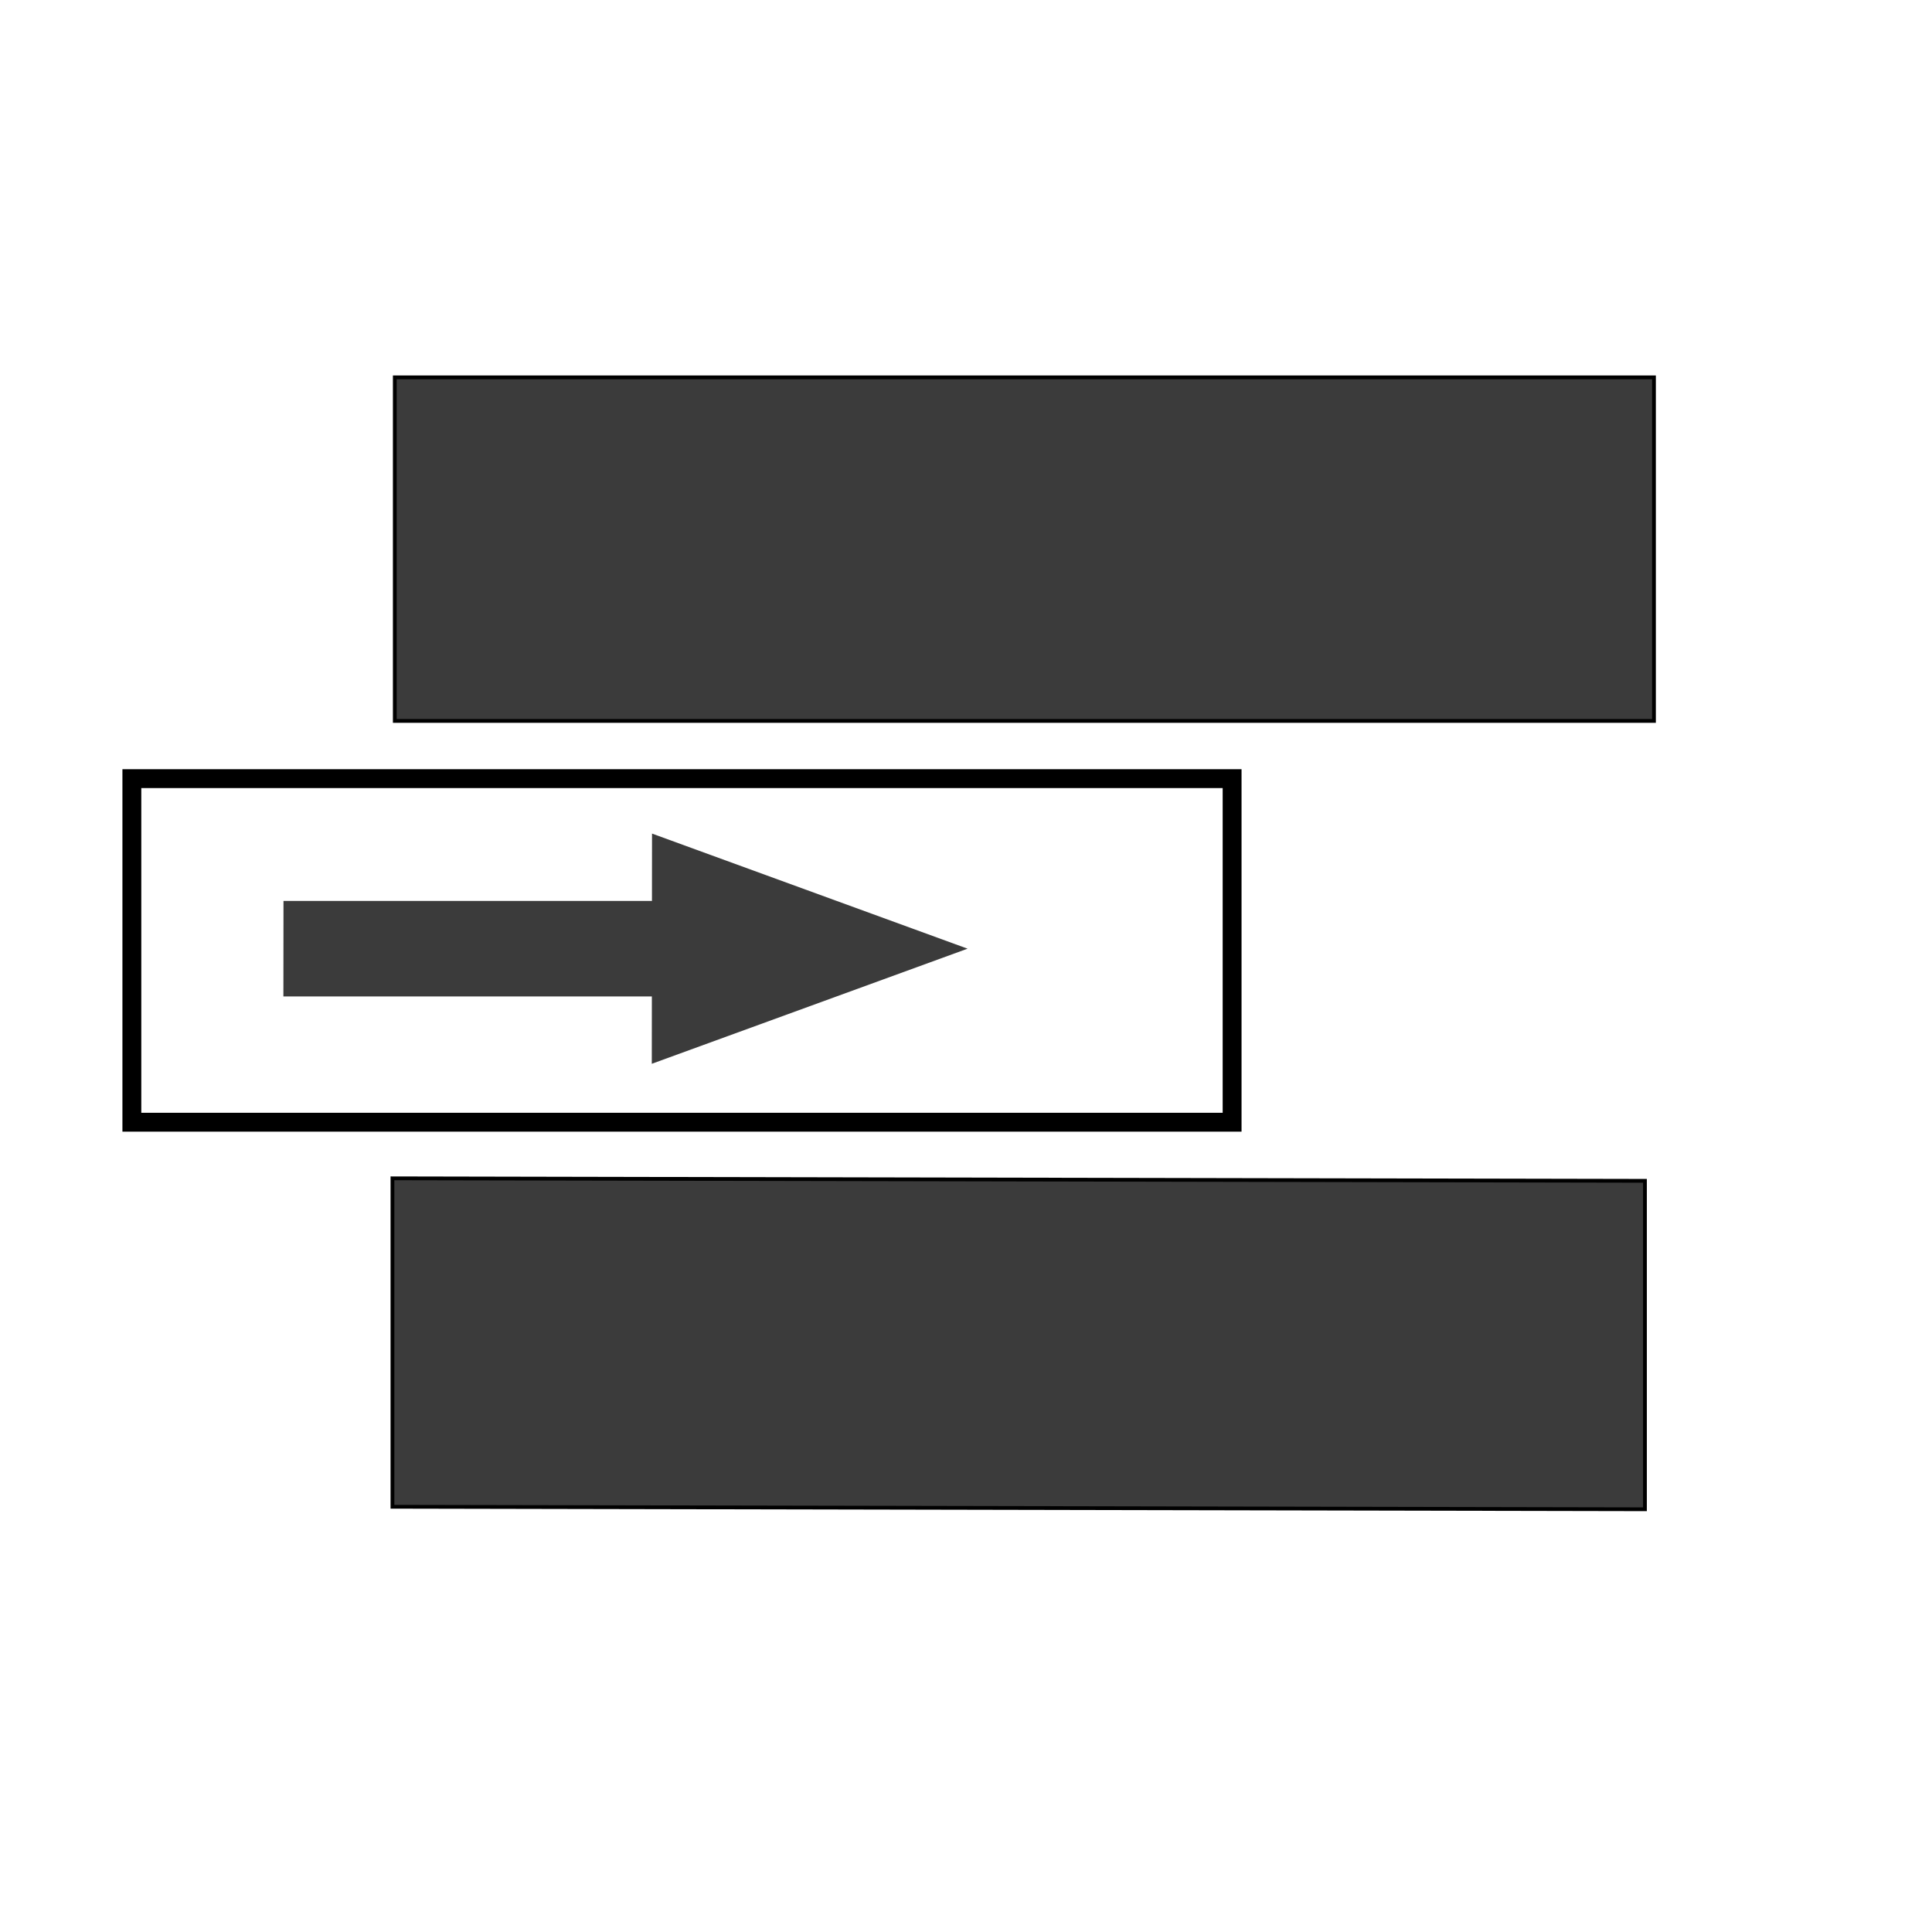 <?xml version="1.0" encoding="utf-8"?>
<svg version="1.1" id="Layer_1" x="0px" y="0px" viewBox="0 0 512 512" style="enable-background:new 0 0 512 512;" xmlns="http://www.w3.org/2000/svg" xmlns:bx="https://boxy-svg.com">
  <path d="M 233.268 214.962 H 330.917 L 330.917 197.111 L 414.572 227.614 L 330.917 258.118 L 330.917 240.268 H 233.268 V 214.962 Z" style="fill: rgb(59, 59, 59);" transform="matrix(1, -0, -0.001, 1, -157.926, 23.796)" bx:shape="arrow 233.268 197.111 181.304 61.007 25.306 83.655 0 1@6652693c"/>
  <rect x="71.287" y="49.264" width="331.928" height="87.039" style="stroke: rgb(0, 0, 0); fill: rgb(59, 59, 59);" transform="matrix(1, 0.002, 0, 1, 32.715, 262.861)"/>
  <rect x="104.625" y="100" width="333.693" height="91.052" style="stroke: rgb(0, 0, 0); fill: rgb(59, 59, 59);"/>
  <rect x="34.944" y="206.347" width="291.577" height="91.052" style="stroke: rgb(0, 0, 0); fill: none; stroke-width: 5px;"/>
</svg>